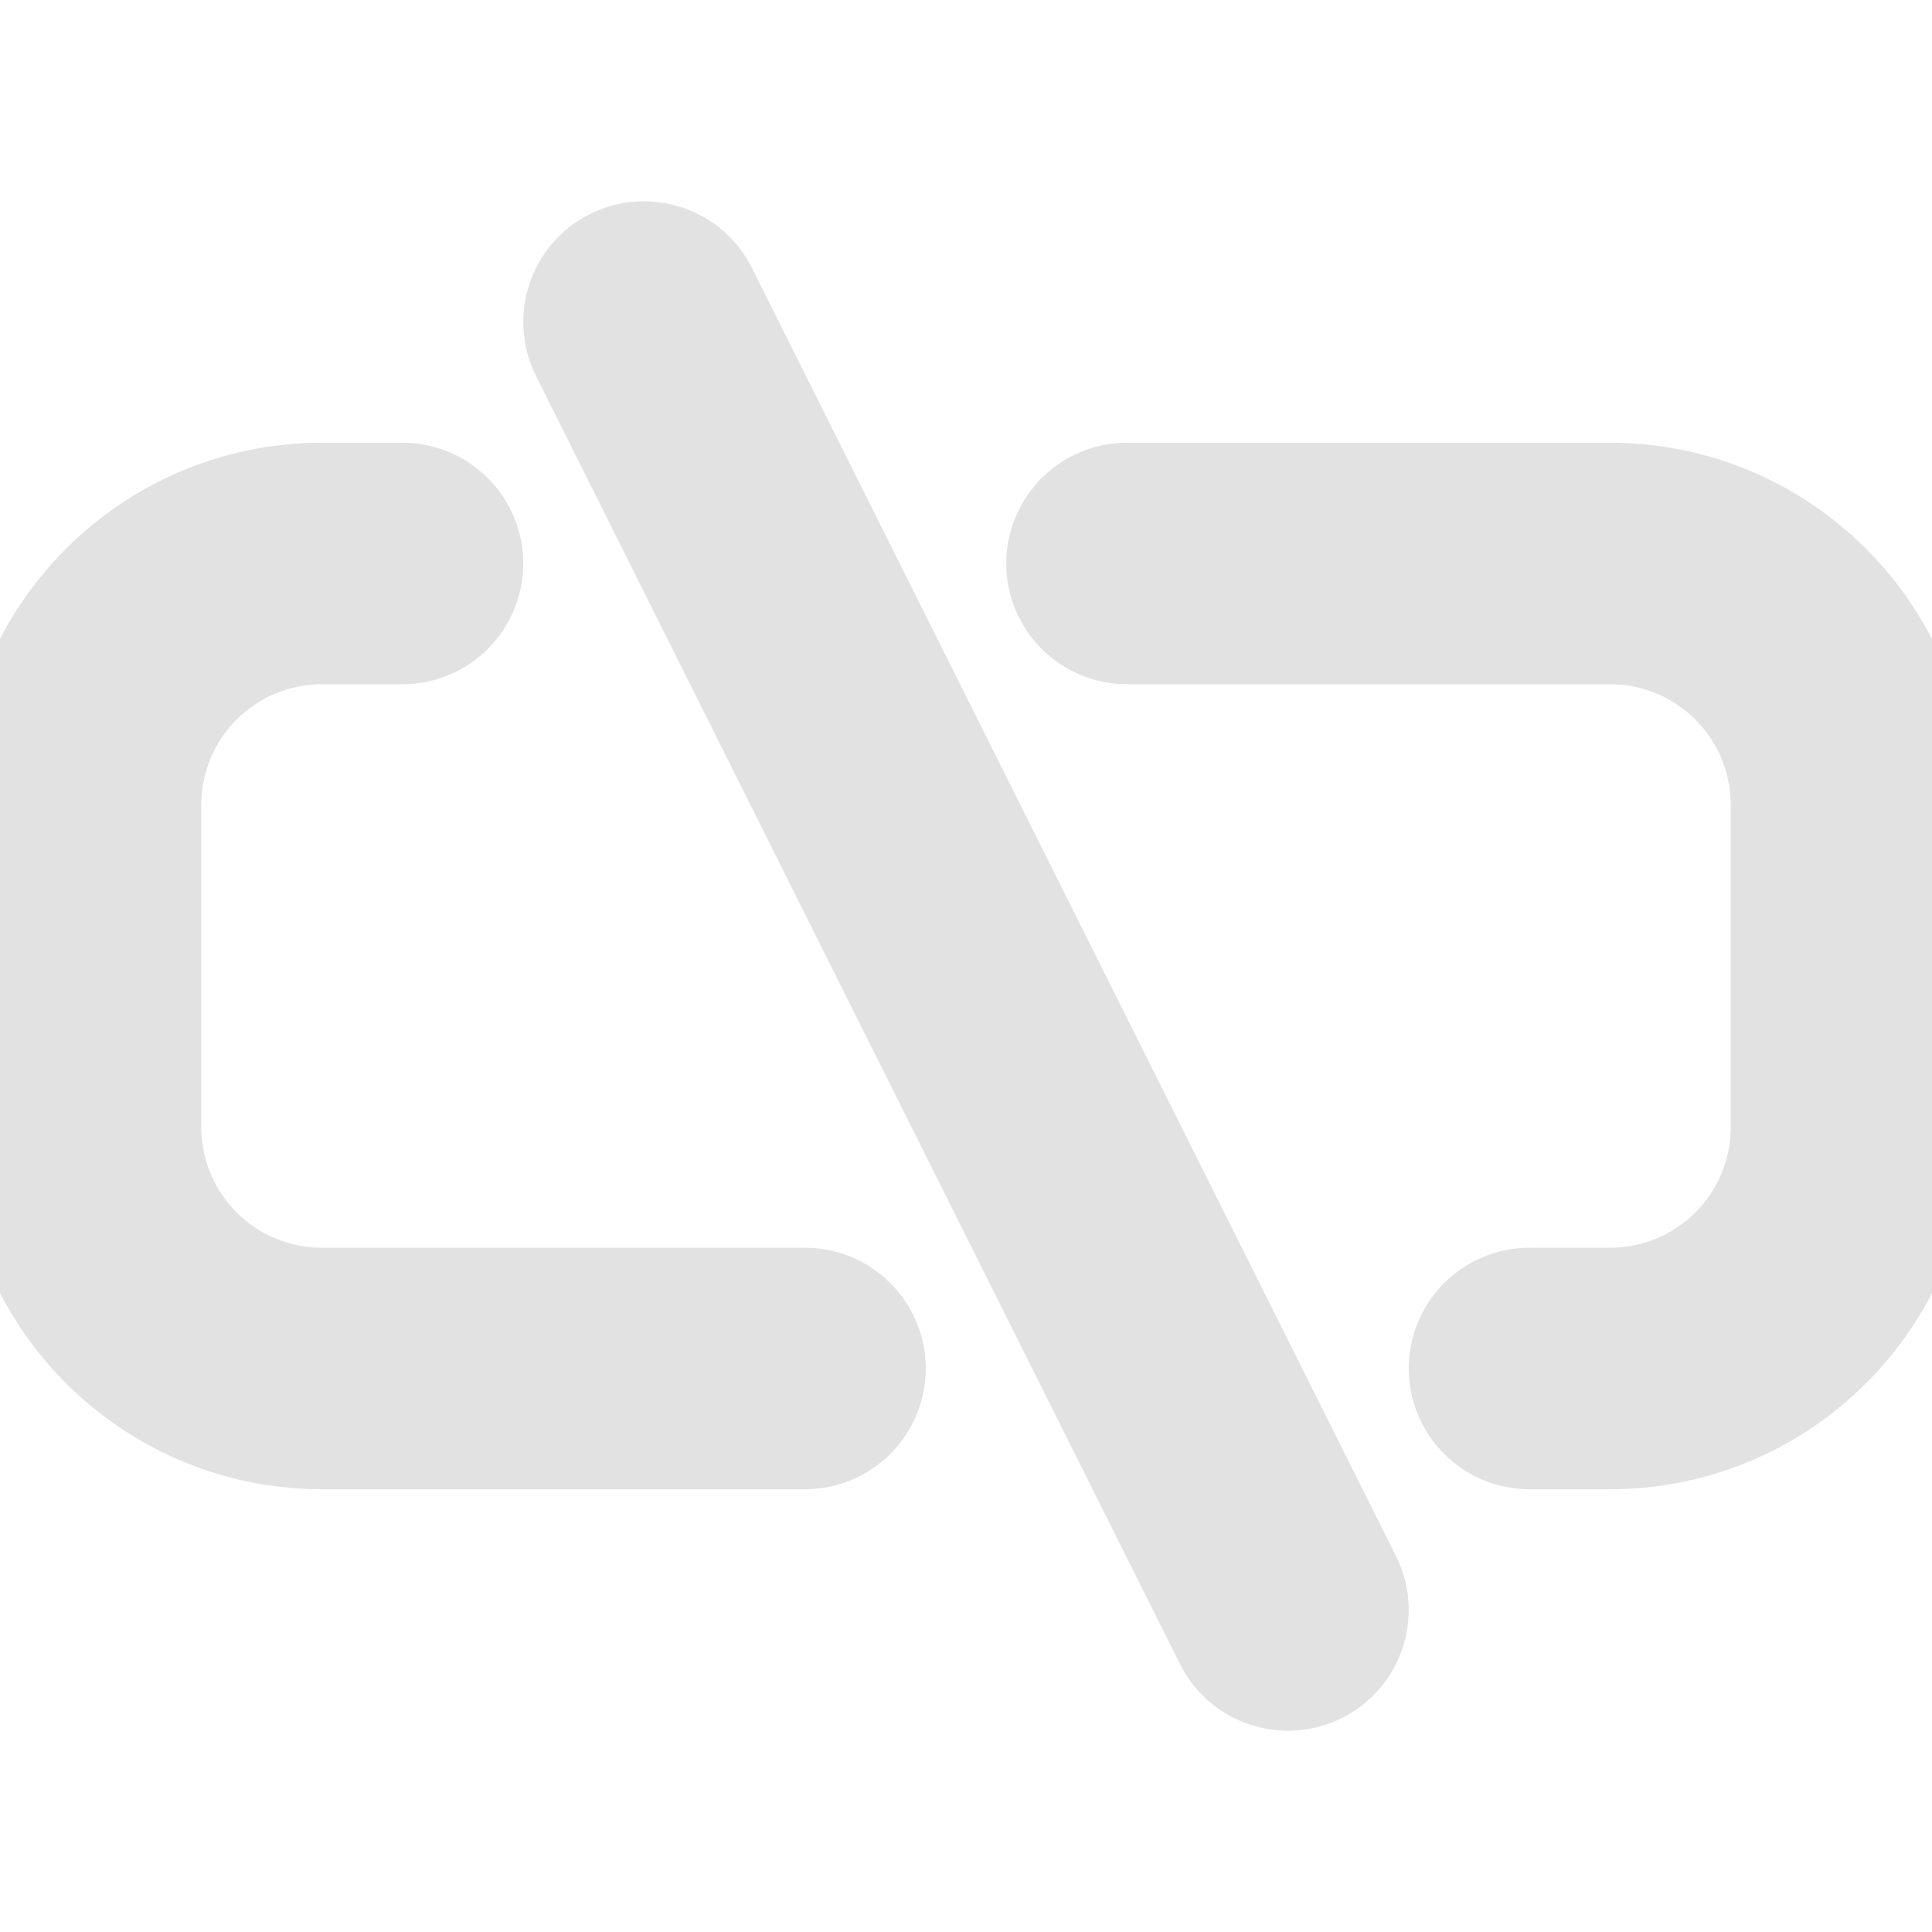 <svg viewBox="0 -3 24 24" id="meteor-icon-kit__regular-link-horizontal-slash" fill="none" xmlns="http://www.w3.org/2000/svg" stroke="#e2e2e2"><g id="SVGRepo_bgCarrier" stroke-width="0"></g><g id="SVGRepo_tracerCarrier" stroke-linecap="round" stroke-linejoin="round"></g><g id="SVGRepo_iconCarrier"><path fill-rule="evenodd" clip-rule="evenodd" d="M7.553 0.106C8.047 -0.141 8.647 0.059 8.894 0.553L16.894 16.553C17.141 17.047 16.941 17.647 16.447 17.894C15.953 18.141 15.352 17.941 15.105 17.447L7.106 1.447C6.859 0.953 7.059 0.353 7.553 0.106zM4 5C2.895 5 2 5.895 2 7V11C2 12.105 2.895 13 4 13H10C10.552 13 11 13.448 11 14C11 14.552 10.552 15 10 15H4C1.791 15 0 13.209 0 11V7C0 4.791 1.791 3 4 3H5C5.552 3 6 3.448 6 4C6 4.552 5.552 5 5 5H4zM22 11C22 12.105 21.105 13 20 13H19C18.448 13 18 13.448 18 14C18 14.552 18.448 15 19 15H20C22.209 15 24 13.209 24 11V7C24 4.791 22.209 3 20 3H14C13.448 3 13 3.448 13 4C13 4.552 13.448 5 14 5H20C21.105 5 22 5.895 22 7V11z" fill="#e2e2e2"></path></g></svg>